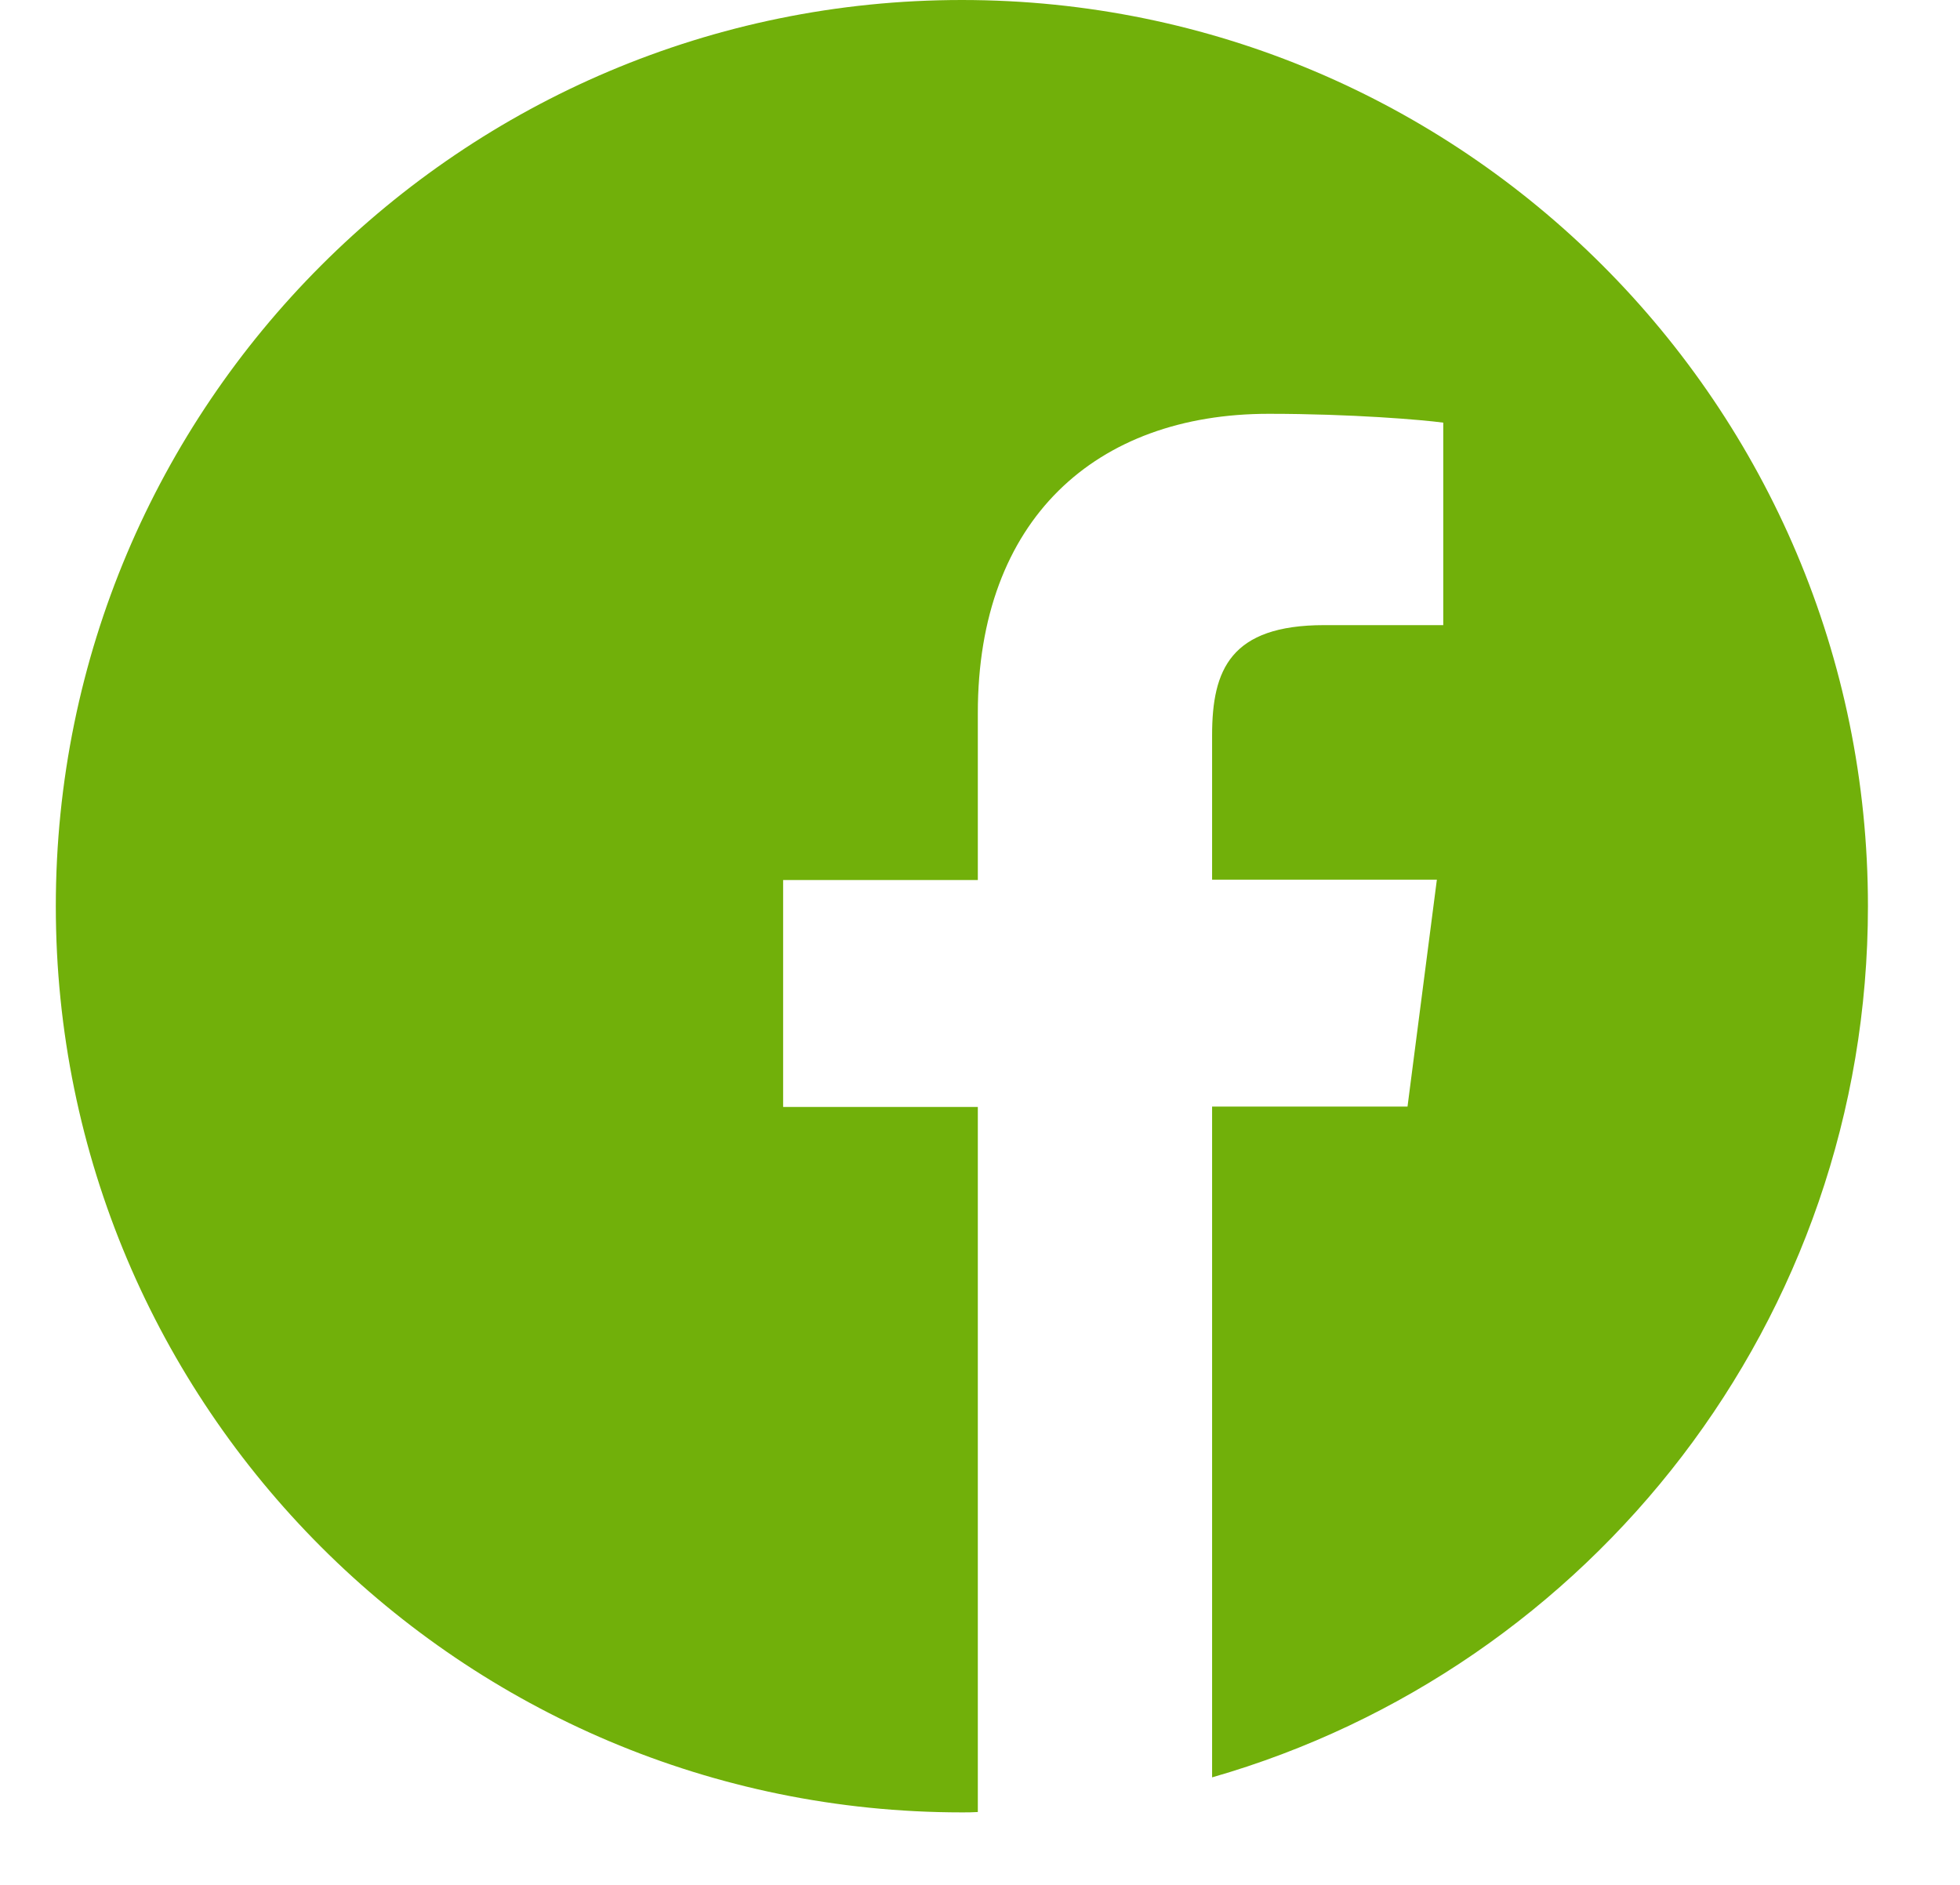 <svg width="26" height="25" viewBox="0 0 26 26" fill="none" xmlns="http://www.w3.org/2000/svg">
<path d="M25.25 12.5C25.25 5.596 19.654 0 12.75 0C5.846 0 0.25 5.596 0.25 12.5C0.25 19.404 5.846 25 12.75 25C12.823 25 12.896 25 12.97 24.995V15.269H10.284V12.139H12.97V9.834C12.97 7.163 14.601 5.708 16.983 5.708C18.126 5.708 19.107 5.791 19.391 5.83V8.623H17.75C16.456 8.623 16.202 9.238 16.202 10.142V12.134H19.303L18.898 15.264H16.202V24.517C21.427 23.018 25.25 18.208 25.25 12.5Z" fill="#71b00a"/>
</svg>
